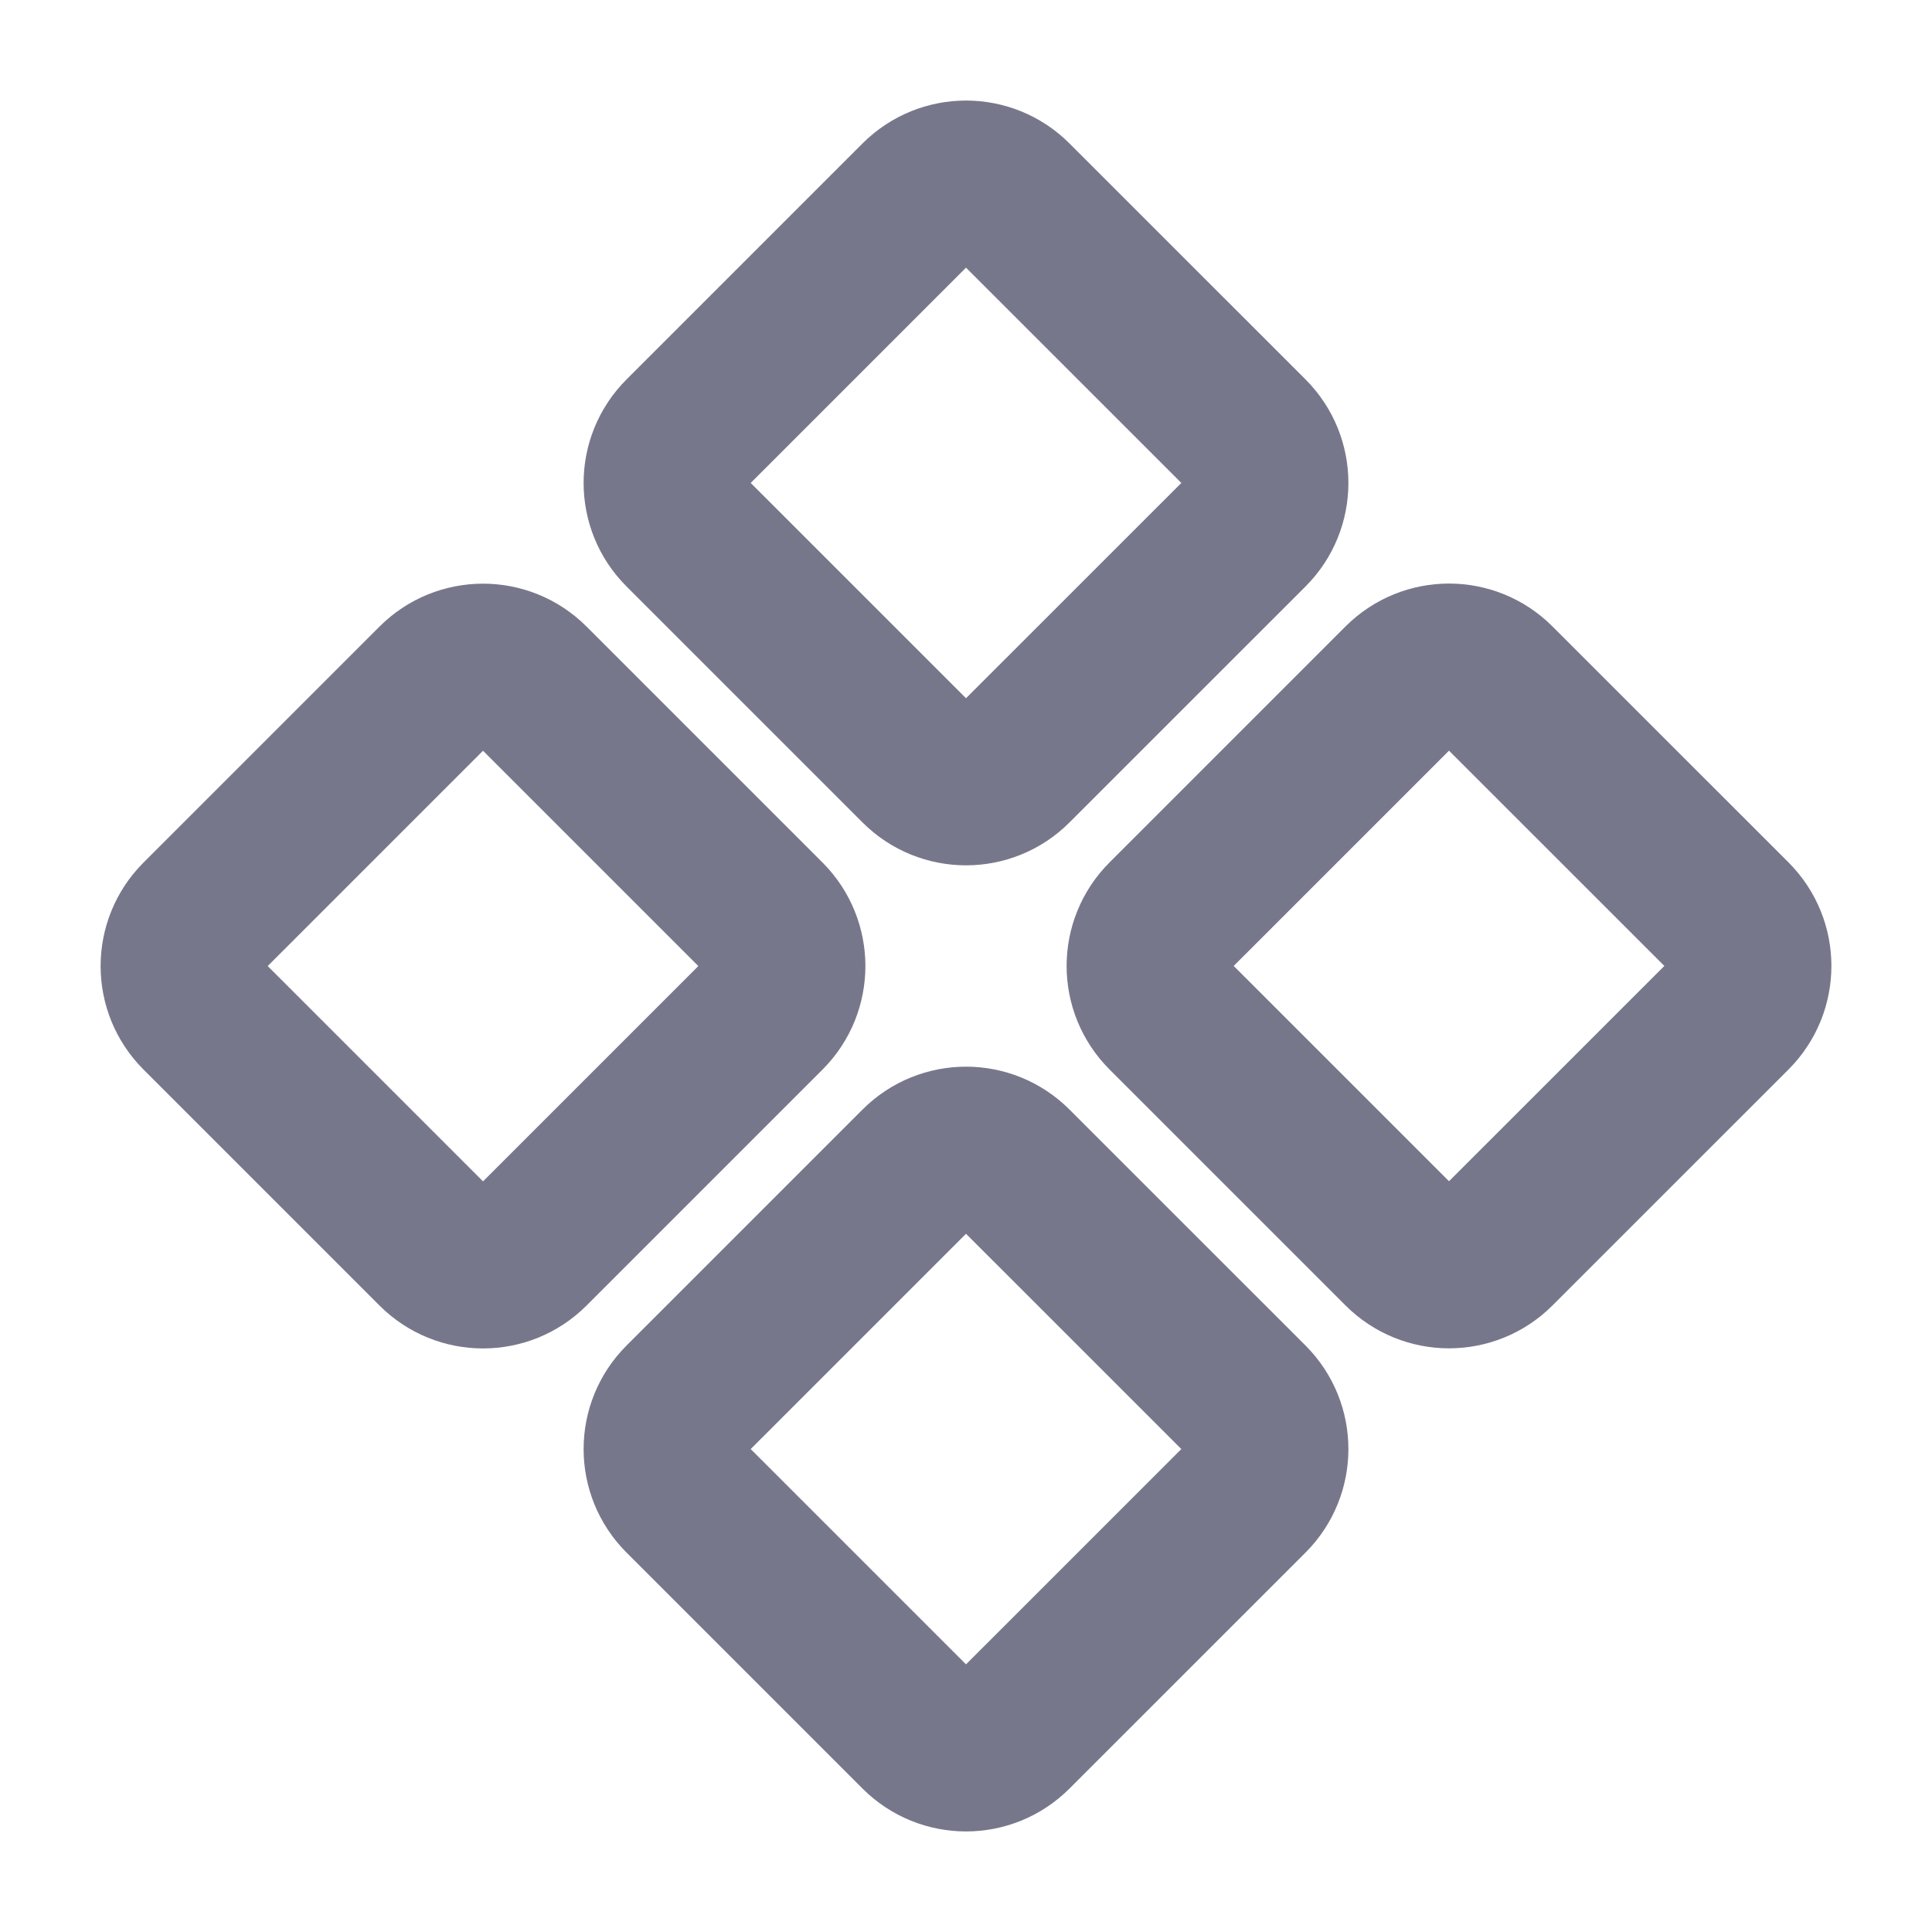 <svg width="36" height="36" viewBox="0 0 36 36" fill="none" xmlns="http://www.w3.org/2000/svg">
<g clip-path="url(#clip0_1229_4253)">
<path d="M17.133 3.733L12.734 8.132C12.255 8.611 12.255 9.388 12.734 9.866L17.133 14.265C17.612 14.744 18.389 14.744 18.867 14.265L23.267 9.866C23.745 9.388 23.745 8.611 23.267 8.132L18.867 3.733C18.389 3.254 17.612 3.254 17.133 3.733Z" stroke="#77778C" stroke-width="3" stroke-linecap="round" stroke-linejoin="round"/>
<path d="M26.133 12.733L21.734 17.132C21.255 17.611 21.255 18.387 21.734 18.866L26.133 23.265C26.612 23.744 27.389 23.744 27.867 23.265L32.267 18.866C32.745 18.387 32.745 17.611 32.267 17.132L27.867 12.733C27.389 12.254 26.612 12.254 26.133 12.733Z" stroke="#77778C" stroke-width="3" stroke-linecap="round" stroke-linejoin="round"/>
<path d="M8.133 12.735L3.734 17.134C3.255 17.613 3.255 18.389 3.734 18.868L8.133 23.267C8.612 23.746 9.389 23.746 9.868 23.267L14.267 18.868C14.745 18.389 14.745 17.613 14.267 17.134L9.868 12.735C9.389 12.256 8.612 12.256 8.133 12.735Z" stroke="#77778C" stroke-width="3" stroke-linecap="round" stroke-linejoin="round"/>
<path d="M17.133 21.735L12.734 26.134C12.255 26.613 12.255 27.389 12.734 27.868L17.133 32.267C17.612 32.746 18.389 32.746 18.867 32.267L23.267 27.868C23.745 27.389 23.745 26.613 23.267 26.134L18.867 21.735C18.389 21.256 17.612 21.256 17.133 21.735Z" stroke="#77778C" stroke-width="3" stroke-linecap="round" stroke-linejoin="round"/>
</g>
<defs>
<clipPath id="clip0_1229_4253">
<rect width="36" height="36" fill="white"/>
</clipPath>
</defs>
</svg>
